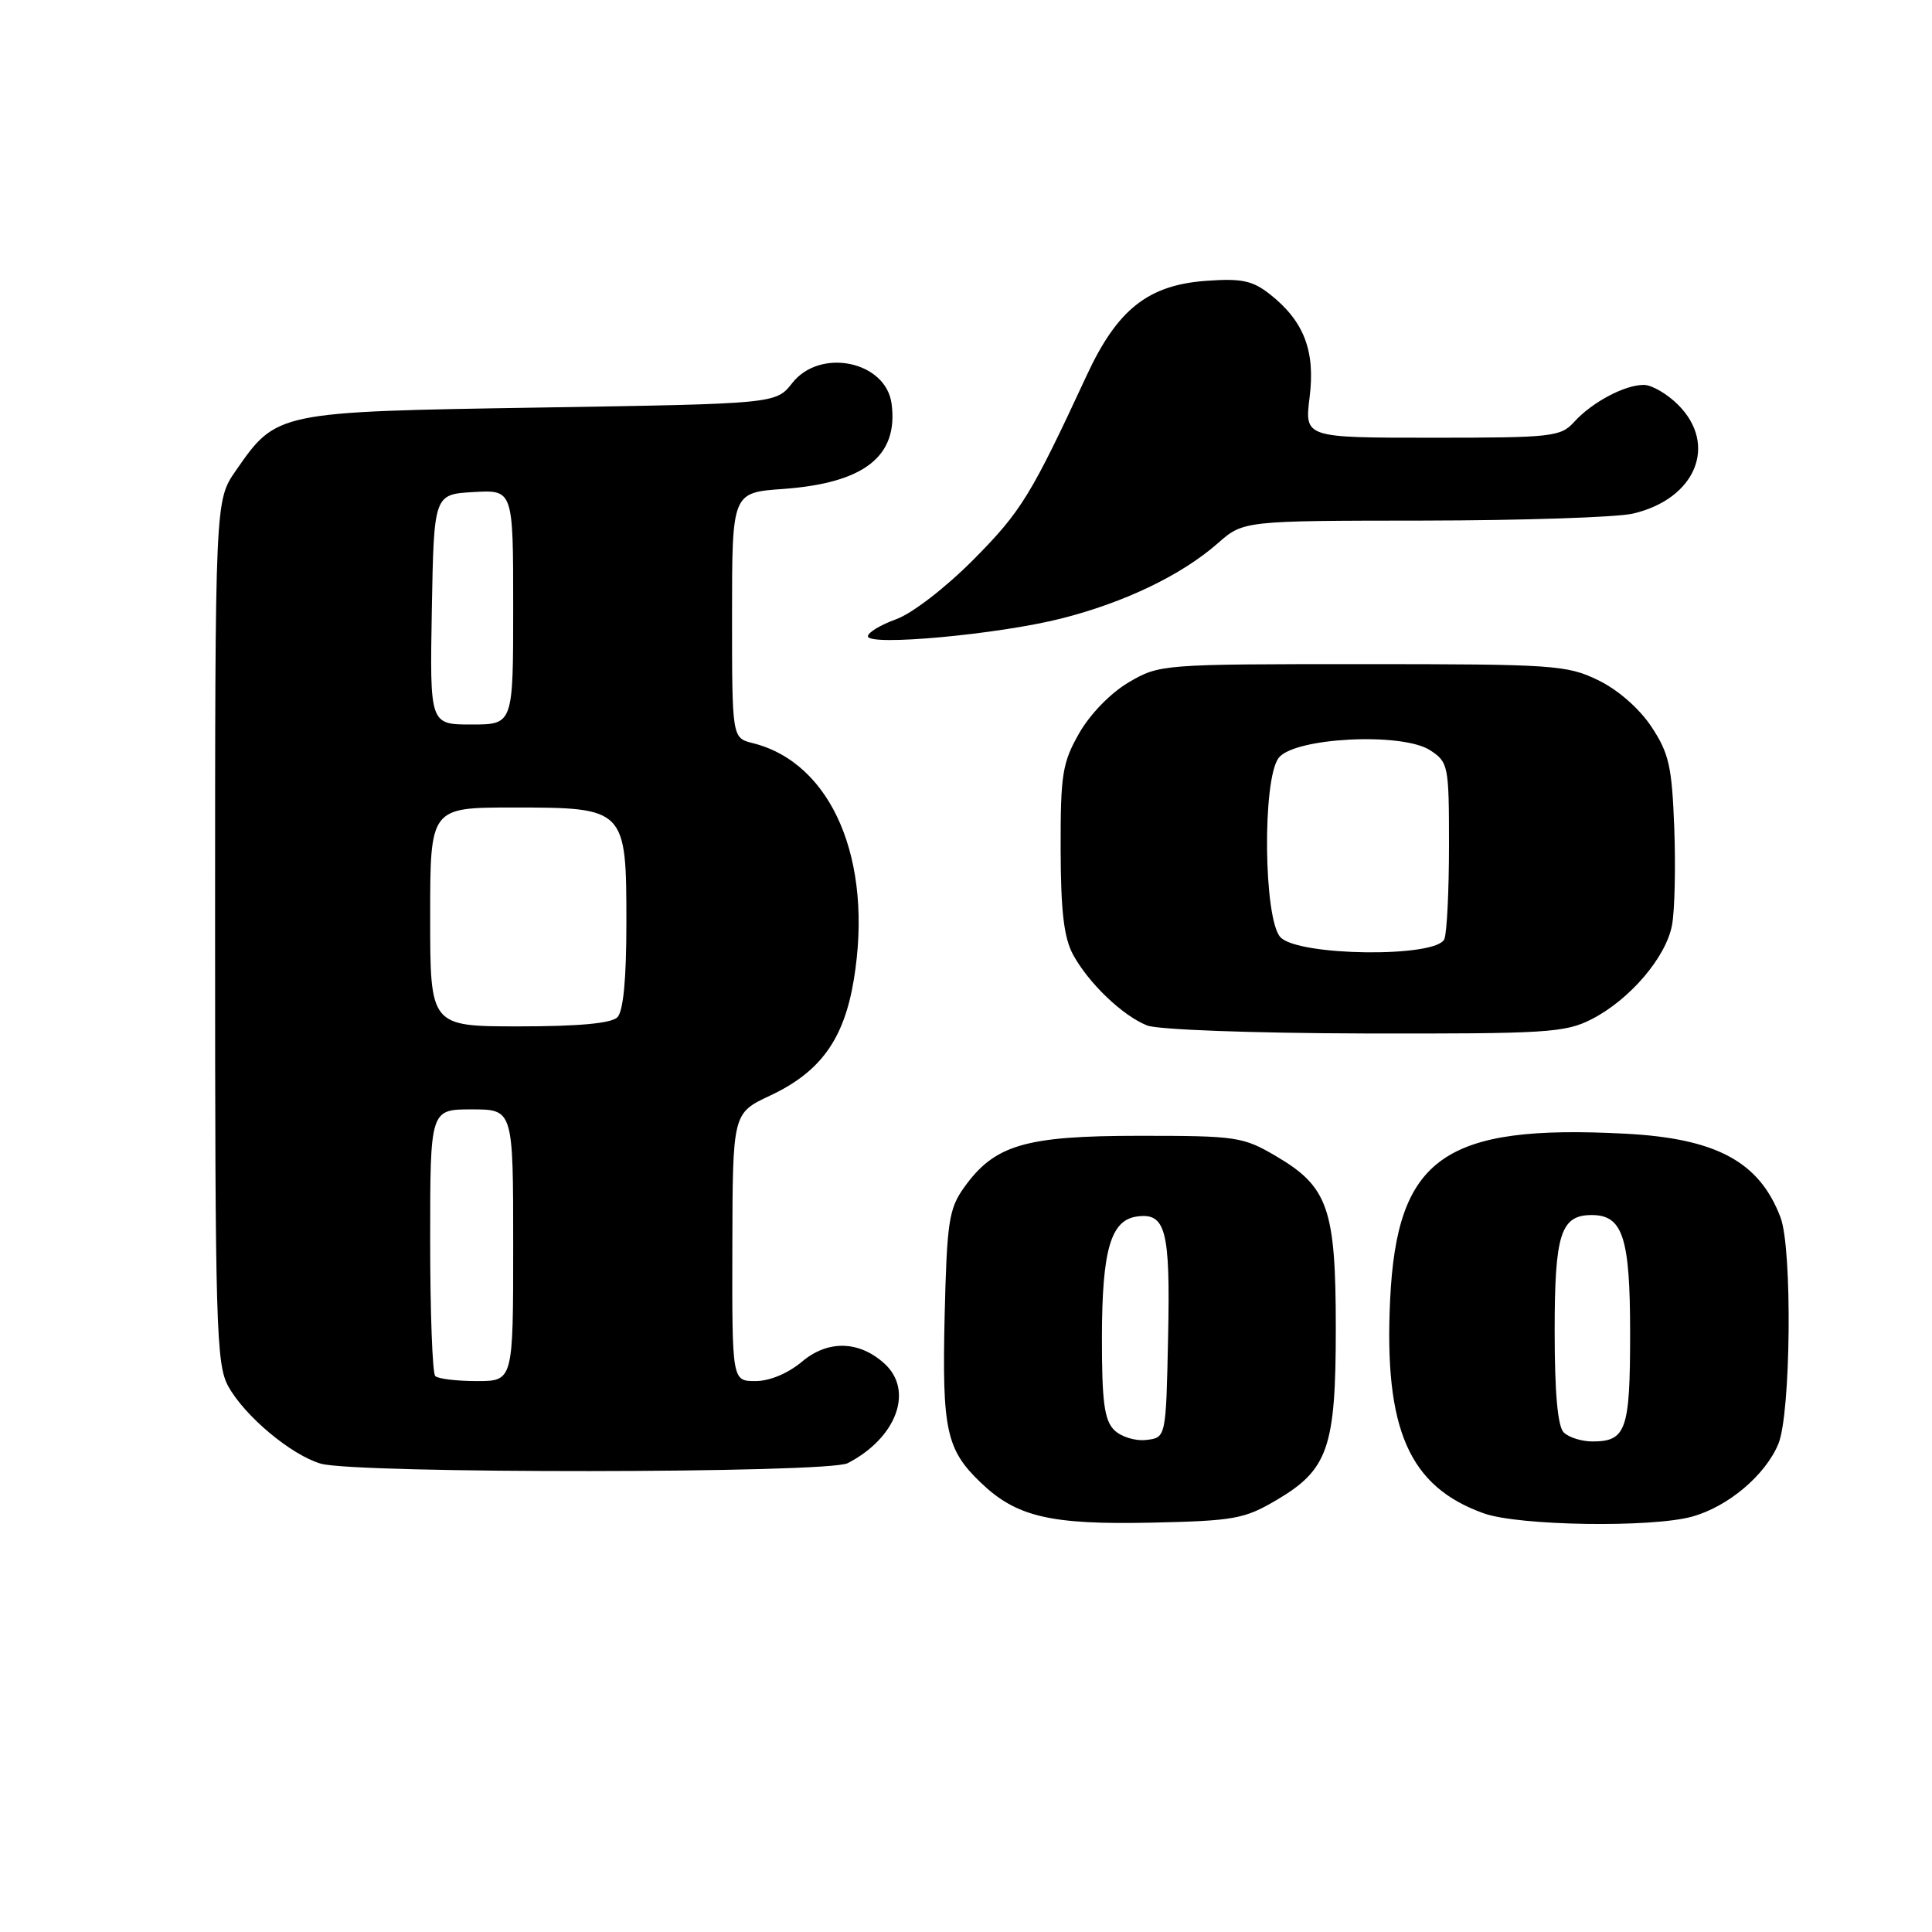 <?xml version="1.0" encoding="UTF-8" standalone="no"?>
<!DOCTYPE svg PUBLIC "-//W3C//DTD SVG 1.1//EN" "http://www.w3.org/Graphics/SVG/1.1/DTD/svg11.dtd" >
<svg xmlns="http://www.w3.org/2000/svg" xmlns:xlink="http://www.w3.org/1999/xlink" version="1.1" viewBox="0 0 256 256">
 <g >
 <path fill="currentColor"
d=" M 169.12 198.78 C 175.99 194.74 177.00 191.83 177.00 176.00 C 177.00 160.17 175.99 157.26 169.12 153.22 C 164.71 150.62 163.89 150.50 151.00 150.50 C 135.81 150.50 131.78 151.69 127.73 157.37 C 125.73 160.18 125.47 161.92 125.17 174.36 C 124.82 189.46 125.38 192.08 129.96 196.46 C 134.68 200.99 139.17 202.04 152.50 201.76 C 163.51 201.52 164.88 201.28 169.12 198.78 Z  M 224.22 200.96 C 228.99 199.63 233.90 195.49 235.64 191.33 C 237.30 187.36 237.51 165.48 235.93 161.32 C 233.14 153.93 227.42 150.85 215.37 150.22 C 191.36 148.96 185.11 153.37 184.20 172.21 C 183.38 189.41 186.70 196.99 196.62 200.53 C 201.24 202.18 218.84 202.45 224.22 200.96 Z  M 112.32 193.88 C 118.81 190.53 121.13 184.24 117.18 180.67 C 113.84 177.64 109.70 177.54 106.29 180.41 C 104.42 181.98 101.99 183.00 100.11 183.00 C 97.00 183.00 97.00 183.00 97.04 165.25 C 97.08 147.50 97.08 147.50 102.05 145.17 C 108.71 142.04 111.82 137.74 113.13 129.85 C 115.75 114.00 110.25 101.09 99.75 98.47 C 97.00 97.78 97.00 97.78 97.00 81.53 C 97.00 65.27 97.00 65.27 103.76 64.79 C 114.53 64.01 119.06 60.46 118.14 53.50 C 117.40 47.86 108.68 46.04 104.98 50.75 C 102.82 53.50 102.82 53.50 71.66 54.00 C 36.61 54.56 36.66 54.55 31.23 62.39 C 28.50 66.33 28.50 66.33 28.50 123.41 C 28.50 175.63 28.65 180.77 30.23 183.66 C 32.40 187.62 38.56 192.78 42.50 193.94 C 47.12 195.29 109.67 195.24 112.32 193.88 Z  M 210.88 135.06 C 215.94 132.48 220.75 126.86 221.55 122.59 C 221.91 120.69 222.04 114.91 221.85 109.74 C 221.54 101.55 221.16 99.83 218.82 96.29 C 217.20 93.86 214.39 91.40 211.75 90.12 C 207.62 88.12 205.84 88.00 180.52 88.00 C 153.98 88.00 153.63 88.03 149.58 90.40 C 147.18 91.81 144.45 94.61 143.00 97.15 C 140.77 101.06 140.52 102.60 140.54 112.50 C 140.56 120.74 140.97 124.25 142.19 126.50 C 144.25 130.28 148.75 134.59 152.00 135.88 C 153.42 136.44 165.88 136.90 180.79 136.94 C 204.91 136.99 207.39 136.84 210.88 135.06 Z  M 140.65 81.95 C 149.04 79.82 156.56 76.20 161.35 72.00 C 164.76 69.00 164.76 69.00 188.63 68.98 C 201.76 68.96 214.23 68.55 216.35 68.06 C 224.68 66.13 227.67 58.94 222.36 53.64 C 220.91 52.19 218.87 51.00 217.81 51.00 C 215.27 51.00 210.95 53.30 208.59 55.90 C 206.80 57.88 205.69 58.00 189.77 58.00 C 172.86 58.00 172.86 58.00 173.53 52.64 C 174.30 46.48 172.78 42.55 168.27 38.99 C 165.97 37.18 164.53 36.87 159.85 37.21 C 152.13 37.76 148.06 40.98 143.99 49.75 C 136.63 65.62 135.31 67.77 129.04 74.10 C 125.32 77.85 120.88 81.28 118.75 82.05 C 116.69 82.79 115.00 83.81 115.00 84.31 C 115.00 85.66 132.35 84.06 140.65 81.95 Z  M 147.63 189.48 C 146.33 188.18 146.00 185.72 146.01 177.18 C 146.03 165.67 147.17 161.70 150.61 161.20 C 154.47 160.64 155.08 162.96 154.78 177.14 C 154.50 190.50 154.50 190.50 151.88 190.80 C 150.42 190.97 148.53 190.38 147.63 189.48 Z  M 207.20 189.80 C 206.40 189.00 206.00 184.55 206.00 176.37 C 206.00 163.50 206.80 161.00 210.92 161.00 C 215.03 161.00 216.00 163.98 216.00 176.63 C 216.00 189.51 215.48 191.00 211.00 191.00 C 209.57 191.00 207.86 190.46 207.20 189.80 Z  M 57.67 182.33 C 57.30 181.97 57.00 173.87 57.00 164.33 C 57.00 147.00 57.00 147.00 62.50 147.00 C 68.00 147.00 68.00 147.00 68.00 165.00 C 68.00 183.00 68.00 183.00 63.17 183.00 C 60.51 183.00 58.03 182.70 57.67 182.33 Z  M 57.00 121.50 C 57.00 107.00 57.00 107.00 68.00 107.00 C 82.90 107.00 83.00 107.10 83.00 122.30 C 83.00 129.76 82.59 134.01 81.80 134.80 C 81.00 135.60 76.64 136.00 68.80 136.00 C 57.00 136.00 57.00 136.00 57.00 121.50 Z  M 57.22 80.75 C 57.50 65.50 57.50 65.50 62.75 65.20 C 68.00 64.90 68.00 64.90 68.00 80.45 C 68.00 96.00 68.00 96.00 62.47 96.00 C 56.95 96.00 56.95 96.00 57.22 80.75 Z  M 169.65 124.17 C 167.44 121.73 167.25 103.40 169.41 100.45 C 171.40 97.73 185.81 96.99 189.51 99.42 C 191.91 100.99 192.00 101.44 192.00 111.94 C 192.00 117.93 191.73 123.55 191.39 124.42 C 190.43 126.92 171.95 126.71 169.65 124.17 Z "/>
</g>
</svg>